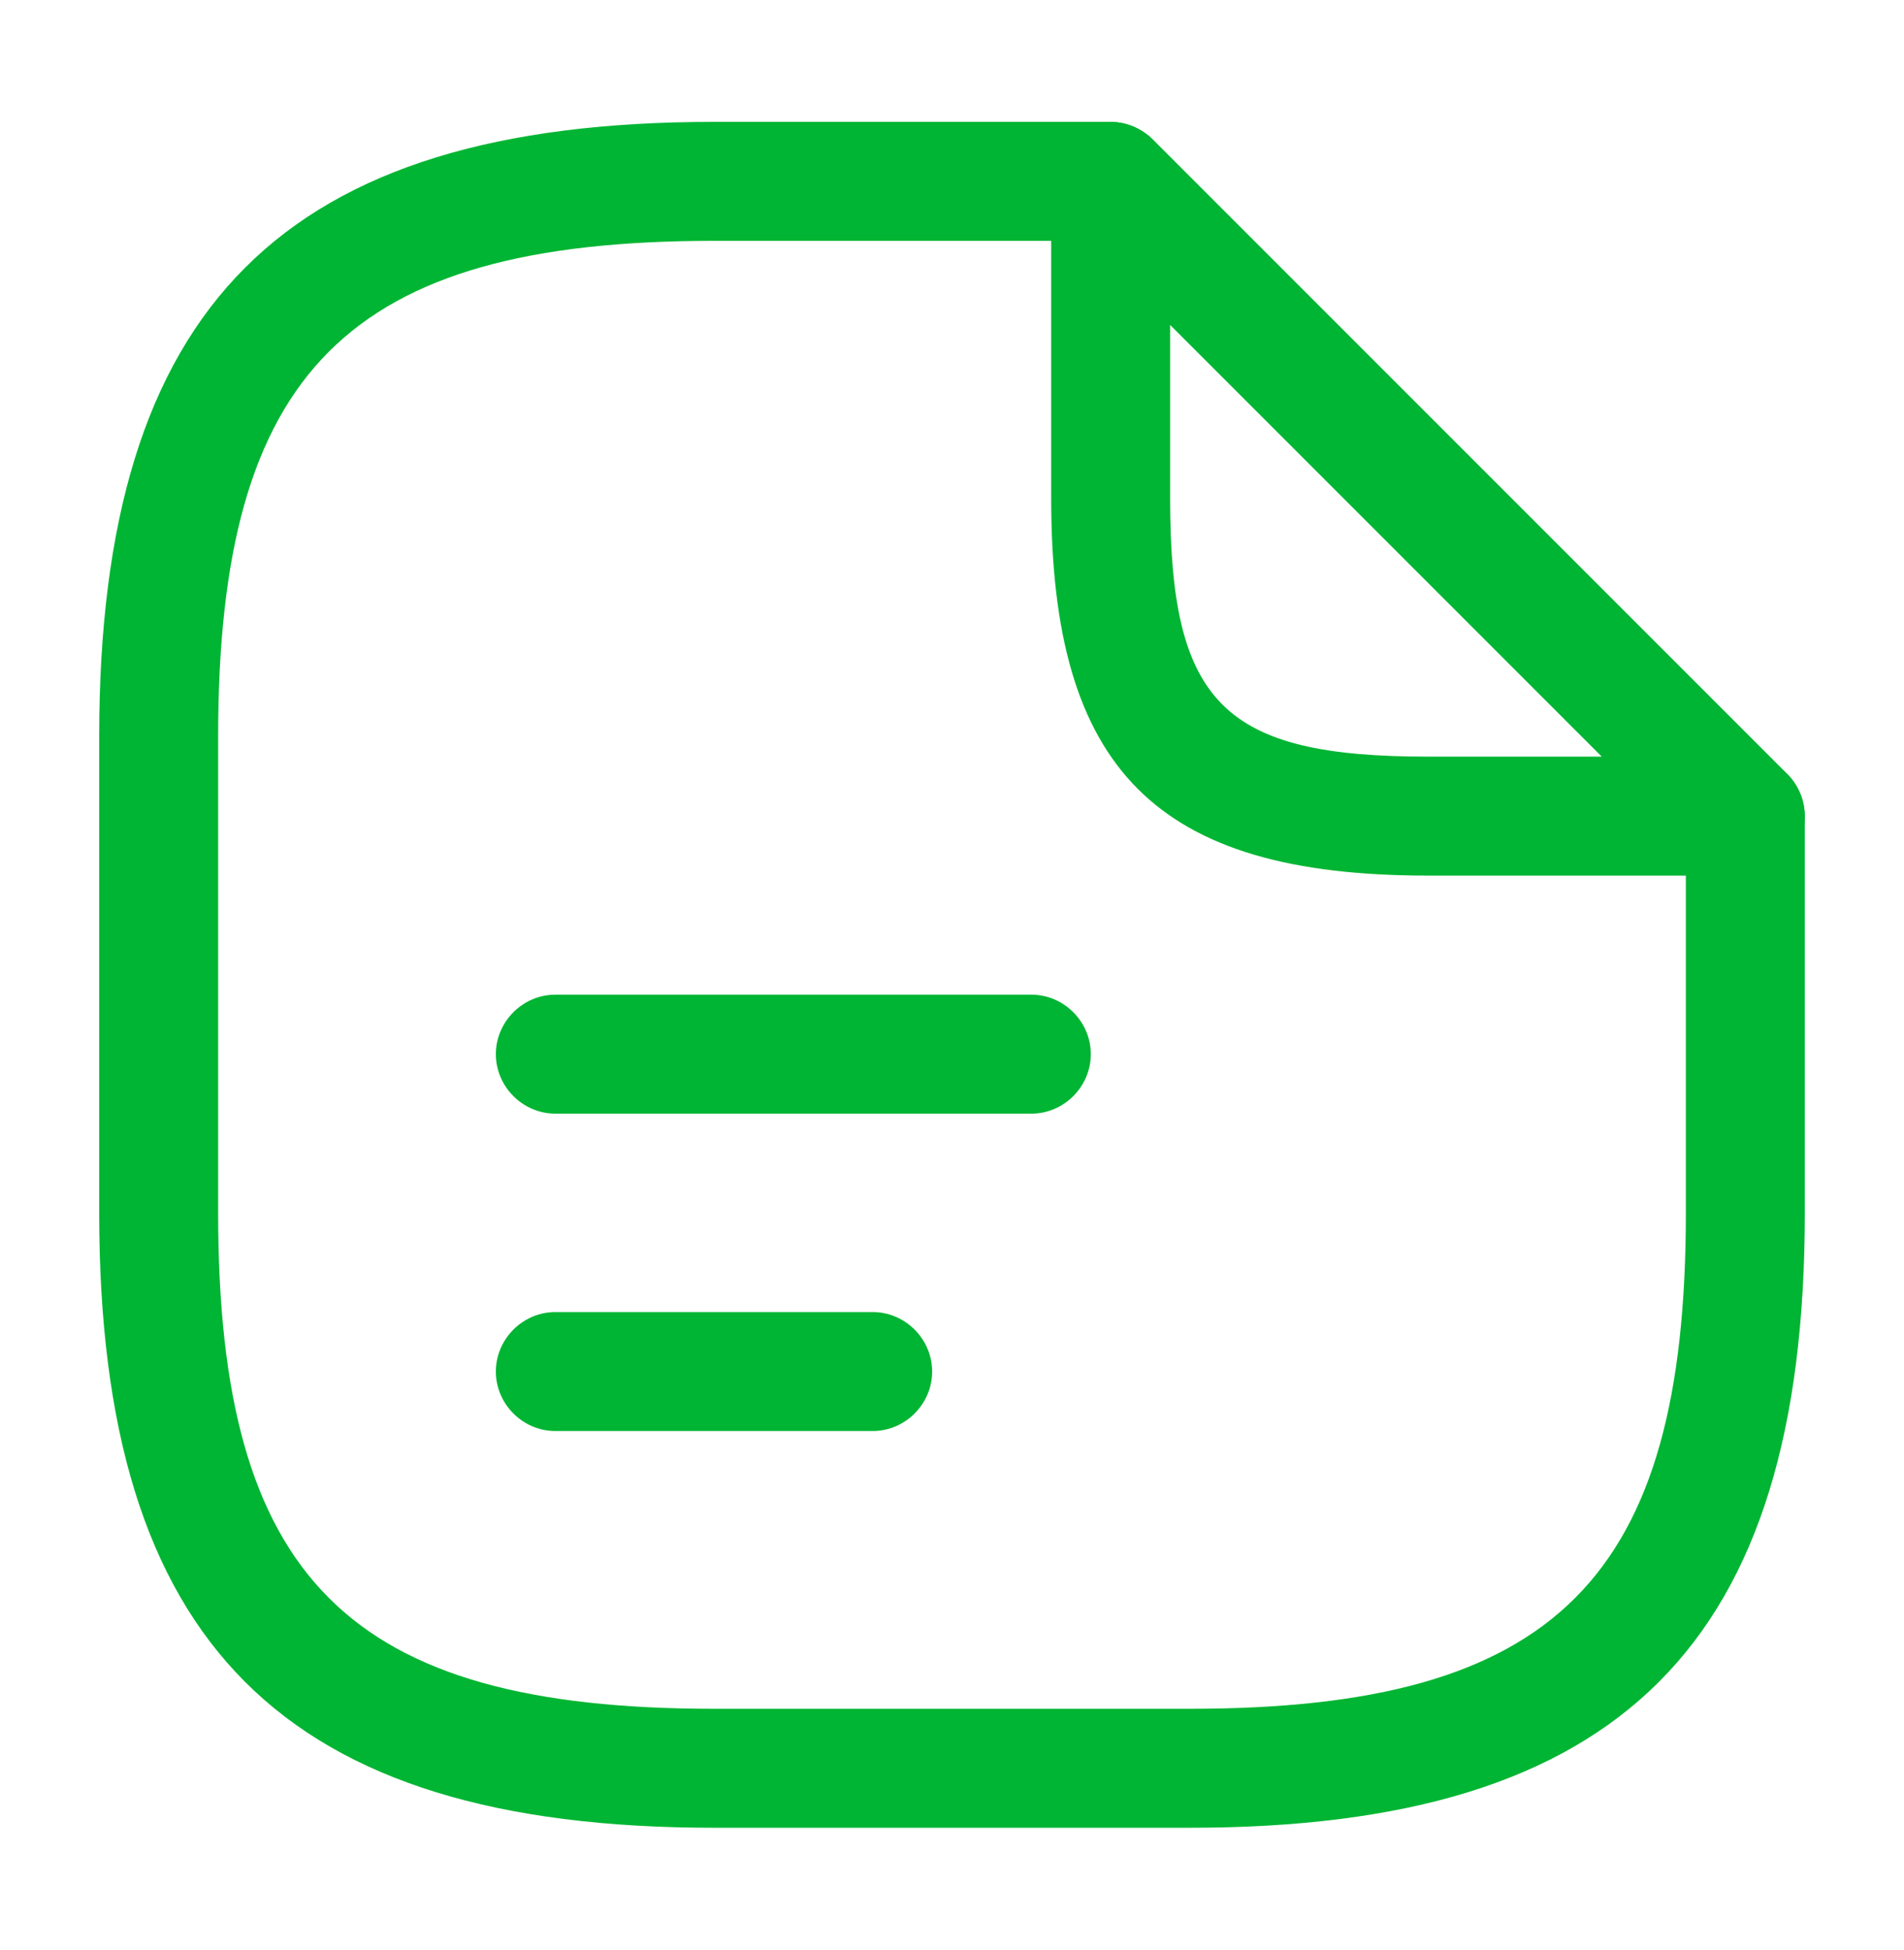 <svg width="42" height="43" viewBox="0 0 42 43" fill="none" xmlns="http://www.w3.org/2000/svg">
<path d="M26.25 40.312H15.75C6.247 40.312 2.188 36.252 2.188 26.75V16.25C2.188 6.747 6.247 2.688 15.75 2.688H24.5C25.218 2.688 25.812 3.283 25.812 4C25.812 4.718 25.218 5.312 24.5 5.312H15.75C7.683 5.312 4.812 8.182 4.812 16.25V26.75C4.812 34.818 7.683 37.688 15.75 37.688H26.25C34.318 37.688 37.188 34.818 37.188 26.75V18C37.188 17.282 37.782 16.688 38.5 16.688C39.218 16.688 39.812 17.282 39.812 18V26.75C39.812 36.252 35.752 40.312 26.25 40.312Z" fill="#00B533"/>
<path d="M38.5 19.312H31.5C25.515 19.312 23.188 16.985 23.188 11V4C23.188 3.475 23.503 2.985 23.992 2.792C24.483 2.582 25.043 2.705 25.427 3.072L39.428 17.073C39.795 17.44 39.917 18.017 39.708 18.508C39.498 18.997 39.025 19.312 38.5 19.312ZM25.812 7.167V11C25.812 15.515 26.985 16.688 31.5 16.688H35.333L25.812 7.167Z" fill="#00B533"/>
<path d="M22.75 24.562H12.25C11.533 24.562 10.938 23.968 10.938 23.25C10.938 22.532 11.533 21.938 12.25 21.938H22.75C23.468 21.938 24.062 22.532 24.062 23.25C24.062 23.968 23.468 24.562 22.75 24.562Z" fill="#00B533"/>
<path d="M19.25 31.562H12.25C11.533 31.562 10.938 30.968 10.938 30.25C10.938 29.532 11.533 28.938 12.25 28.938H19.25C19.968 28.938 20.562 29.532 20.562 30.25C20.562 30.968 19.968 31.562 19.25 31.562Z" fill="#00B533"/>
</svg>
